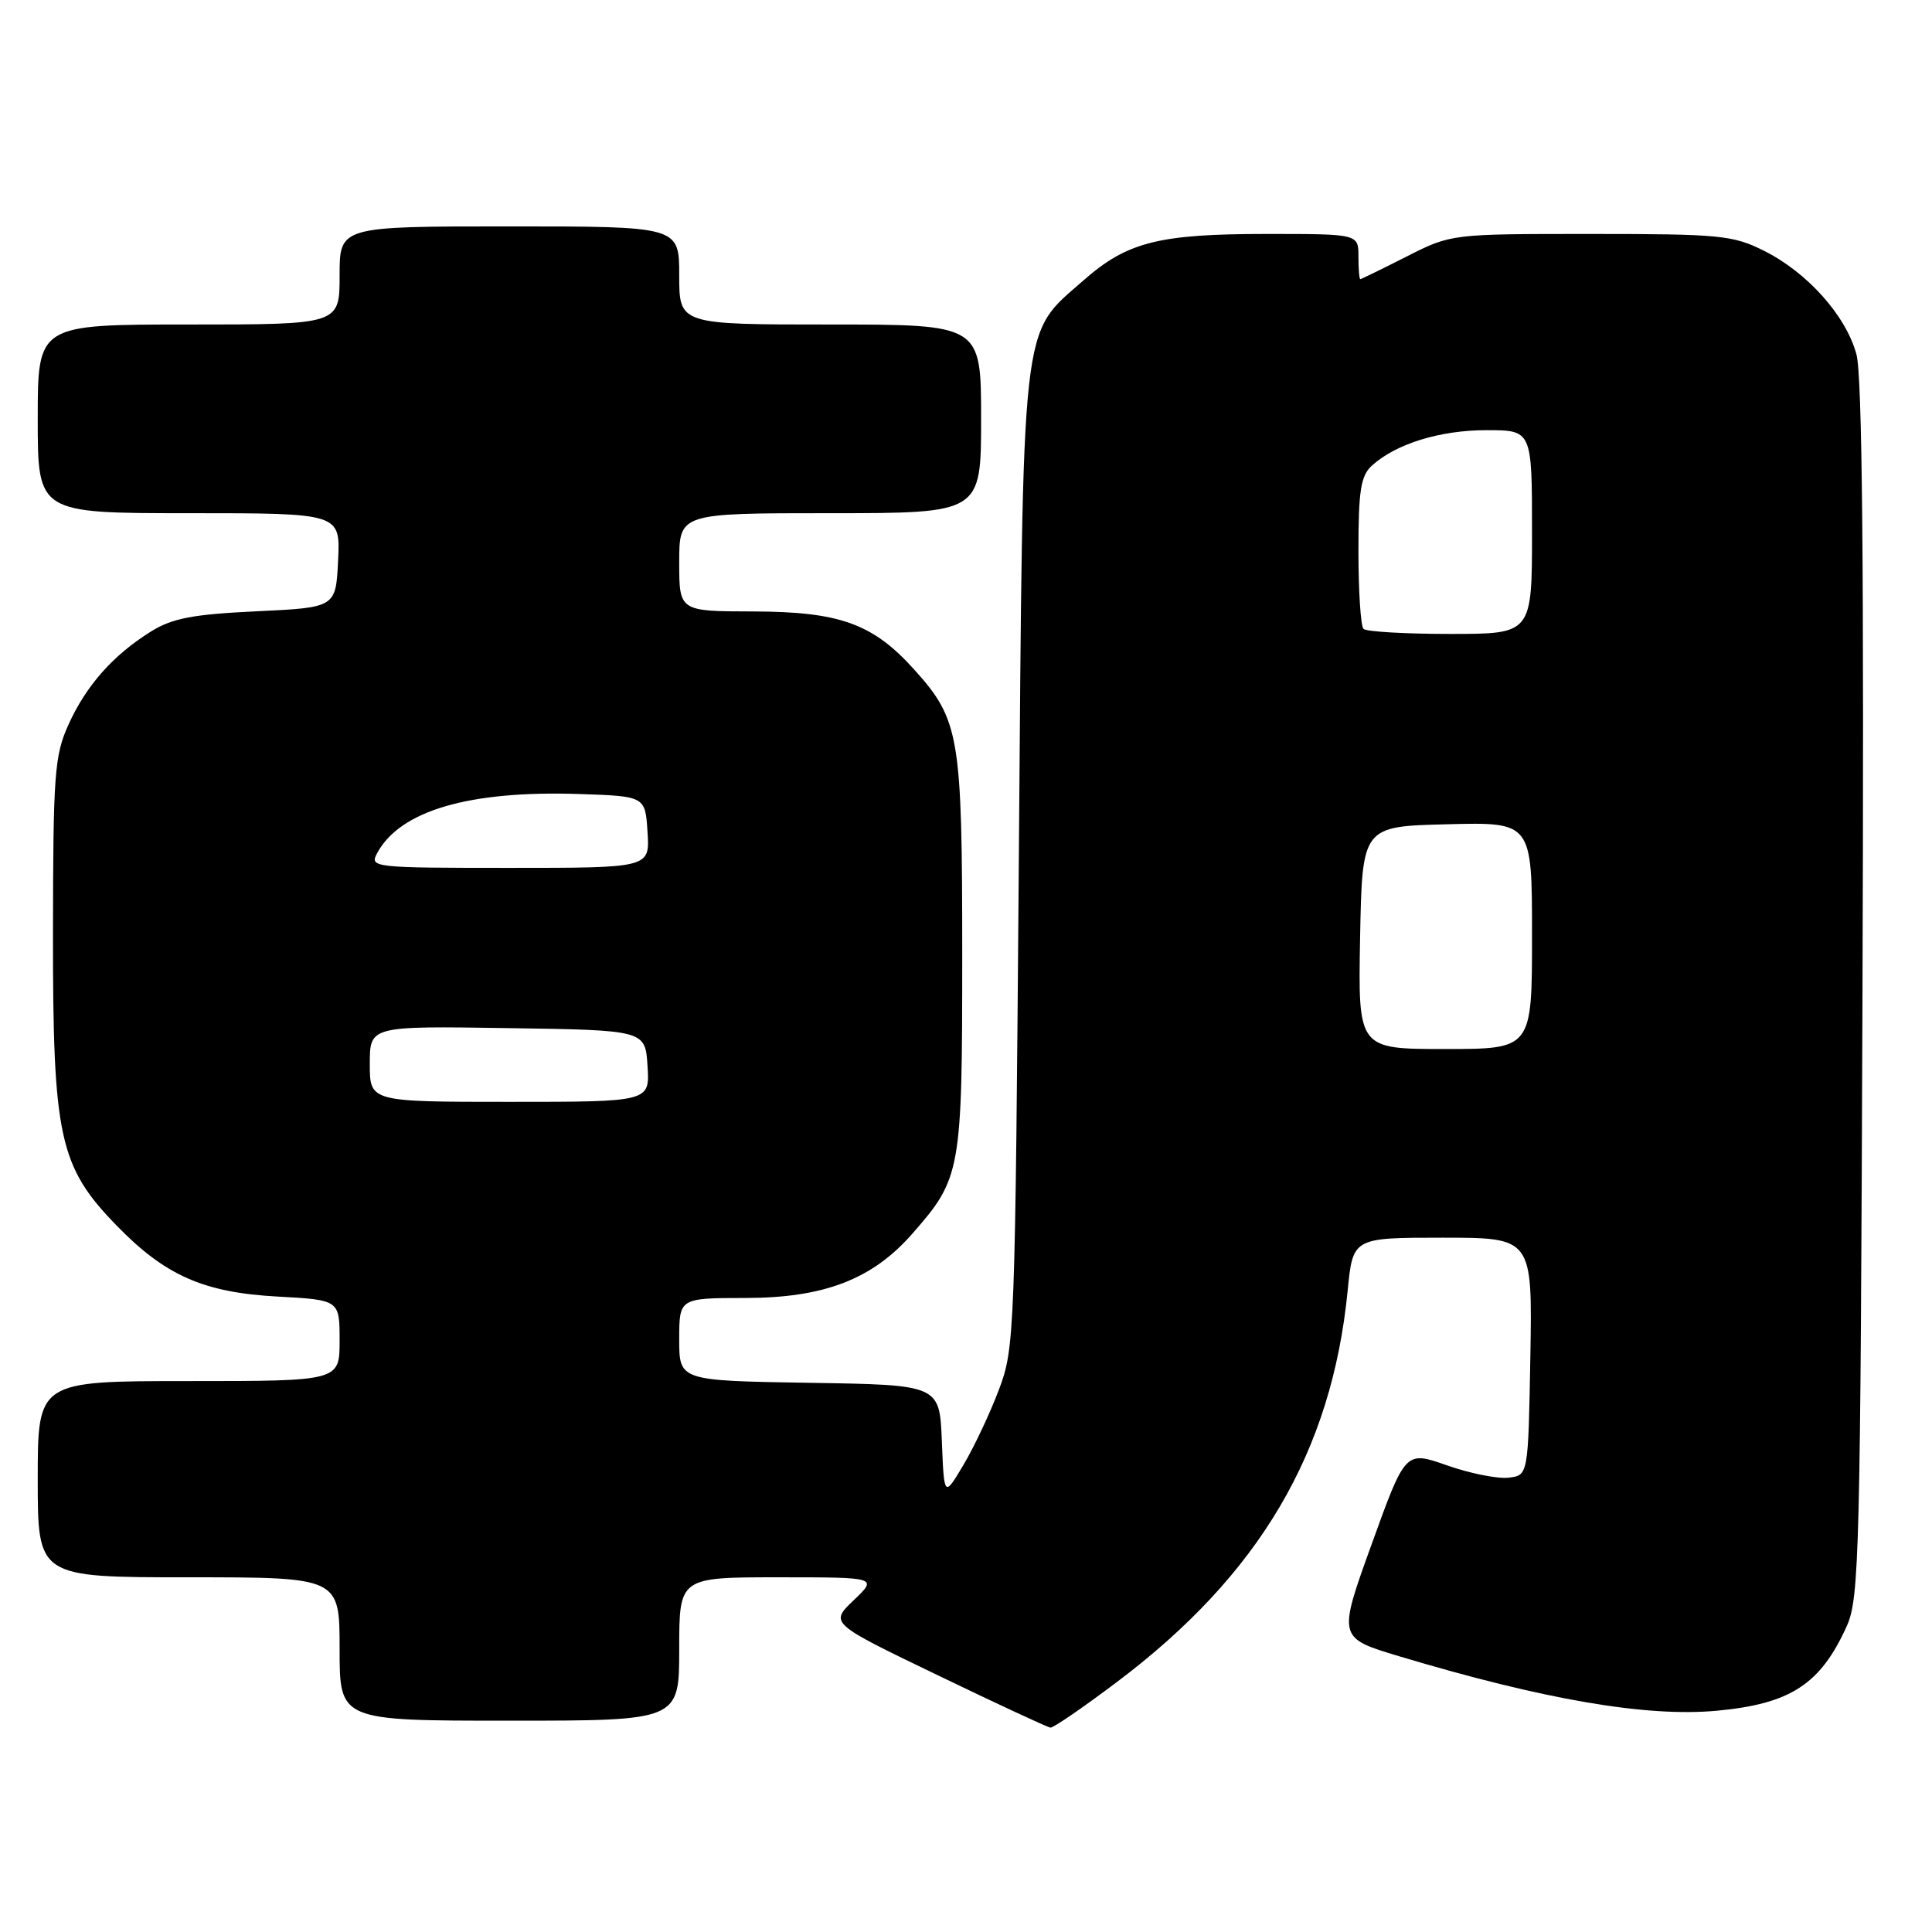 <?xml version="1.0" encoding="UTF-8" standalone="no"?>
<!DOCTYPE svg PUBLIC "-//W3C//DTD SVG 1.1//EN" "http://www.w3.org/Graphics/SVG/1.1/DTD/svg11.dtd" >
<svg xmlns="http://www.w3.org/2000/svg" xmlns:xlink="http://www.w3.org/1999/xlink" version="1.1" viewBox="0 0 256 256">
 <g >
 <path fill="currentColor"
d=" M 148.03 222.85 C 166.90 208.64 176.46 192.41 178.57 171.04 C 179.26 164.00 179.26 164.00 191.15 164.00 C 203.05 164.00 203.05 164.00 202.78 179.75 C 202.50 195.50 202.50 195.50 199.88 195.80 C 198.44 195.97 194.77 195.24 191.74 194.17 C 186.22 192.23 186.22 192.23 181.75 204.62 C 177.27 217.02 177.27 217.02 185.39 219.46 C 204.59 225.22 218.18 227.55 227.50 226.68 C 237.25 225.77 241.23 223.18 244.71 215.46 C 246.37 211.78 246.52 205.81 246.79 131.27 C 247.00 75.27 246.76 49.81 245.99 46.96 C 244.61 41.84 239.49 36.10 233.72 33.22 C 229.62 31.17 227.88 31.00 210.78 31.00 C 192.28 31.00 192.28 31.00 186.39 33.99 C 183.15 35.63 180.39 36.98 180.25 36.99 C 180.11 36.99 180.00 35.65 180.00 34.00 C 180.00 31.00 180.00 31.00 167.87 31.00 C 153.52 31.00 149.35 32.06 143.56 37.16 C 135.19 44.52 135.57 41.11 135.00 114.00 C 134.51 176.91 134.45 178.64 132.35 184.17 C 131.17 187.29 129.06 191.77 127.65 194.13 C 125.10 198.41 125.10 198.41 124.80 190.96 C 124.50 183.50 124.50 183.50 107.25 183.23 C 90.00 182.95 90.00 182.95 90.00 177.48 C 90.00 172.00 90.00 172.00 98.75 171.99 C 109.19 171.98 115.58 169.53 120.88 163.48 C 127.34 156.12 127.50 155.25 127.50 126.50 C 127.50 97.48 127.15 95.39 121.13 88.71 C 115.64 82.62 111.26 81.05 99.75 81.02 C 90.00 81.00 90.00 81.00 90.00 74.50 C 90.00 68.00 90.00 68.00 110.00 68.00 C 130.00 68.00 130.00 68.00 130.00 55.50 C 130.00 43.00 130.00 43.00 110.00 43.00 C 90.00 43.00 90.00 43.00 90.00 36.50 C 90.00 30.00 90.00 30.00 67.50 30.00 C 45.00 30.00 45.00 30.00 45.00 36.50 C 45.00 43.00 45.00 43.00 25.00 43.00 C 5.00 43.00 5.00 43.00 5.00 55.50 C 5.00 68.00 5.00 68.00 25.05 68.00 C 45.10 68.00 45.10 68.00 44.80 74.25 C 44.50 80.50 44.50 80.50 34.00 81.00 C 25.52 81.40 22.83 81.92 20.00 83.68 C 14.99 86.80 11.42 90.83 9.08 96.00 C 7.22 100.11 7.04 102.53 7.02 123.71 C 7.00 150.68 7.84 154.57 15.45 162.39 C 21.89 169.02 26.97 171.26 36.75 171.80 C 45.00 172.25 45.00 172.25 45.00 177.63 C 45.00 183.00 45.00 183.00 25.00 183.00 C 5.00 183.00 5.00 183.00 5.00 196.00 C 5.00 209.00 5.00 209.00 25.00 209.00 C 45.00 209.00 45.00 209.00 45.00 218.50 C 45.00 228.00 45.00 228.00 67.50 228.00 C 90.00 228.00 90.00 228.00 90.00 218.50 C 90.00 209.00 90.00 209.00 103.15 209.00 C 116.30 209.00 116.30 209.00 113.12 212.04 C 109.94 215.08 109.94 215.08 124.22 221.96 C 132.07 225.75 138.81 228.88 139.19 228.92 C 139.57 228.96 143.55 226.23 148.03 222.85 Z  M 49.00 140.98 C 49.00 135.95 49.00 135.95 67.25 136.23 C 85.50 136.50 85.50 136.50 85.80 141.25 C 86.11 146.00 86.11 146.00 67.55 146.00 C 49.00 146.00 49.00 146.00 49.00 140.98 Z  M 180.22 124.25 C 180.50 109.50 180.50 109.50 191.75 109.22 C 203.00 108.93 203.00 108.93 203.00 123.97 C 203.00 139.00 203.00 139.00 191.47 139.00 C 179.95 139.00 179.95 139.00 180.22 124.25 Z  M 49.96 113.07 C 52.98 107.42 62.14 104.73 76.69 105.21 C 85.50 105.50 85.50 105.50 85.80 110.25 C 86.11 115.00 86.11 115.00 67.52 115.00 C 49.46 115.00 48.96 114.94 49.96 113.07 Z  M 180.67 83.33 C 180.30 82.97 180.00 78.31 180.00 72.99 C 180.00 64.97 180.31 63.03 181.79 61.69 C 184.98 58.80 190.81 57.00 196.97 57.00 C 203.00 57.00 203.00 57.00 203.00 70.50 C 203.00 84.00 203.00 84.00 192.17 84.00 C 186.21 84.00 181.03 83.70 180.67 83.33 Z "/>
</g>
</svg>